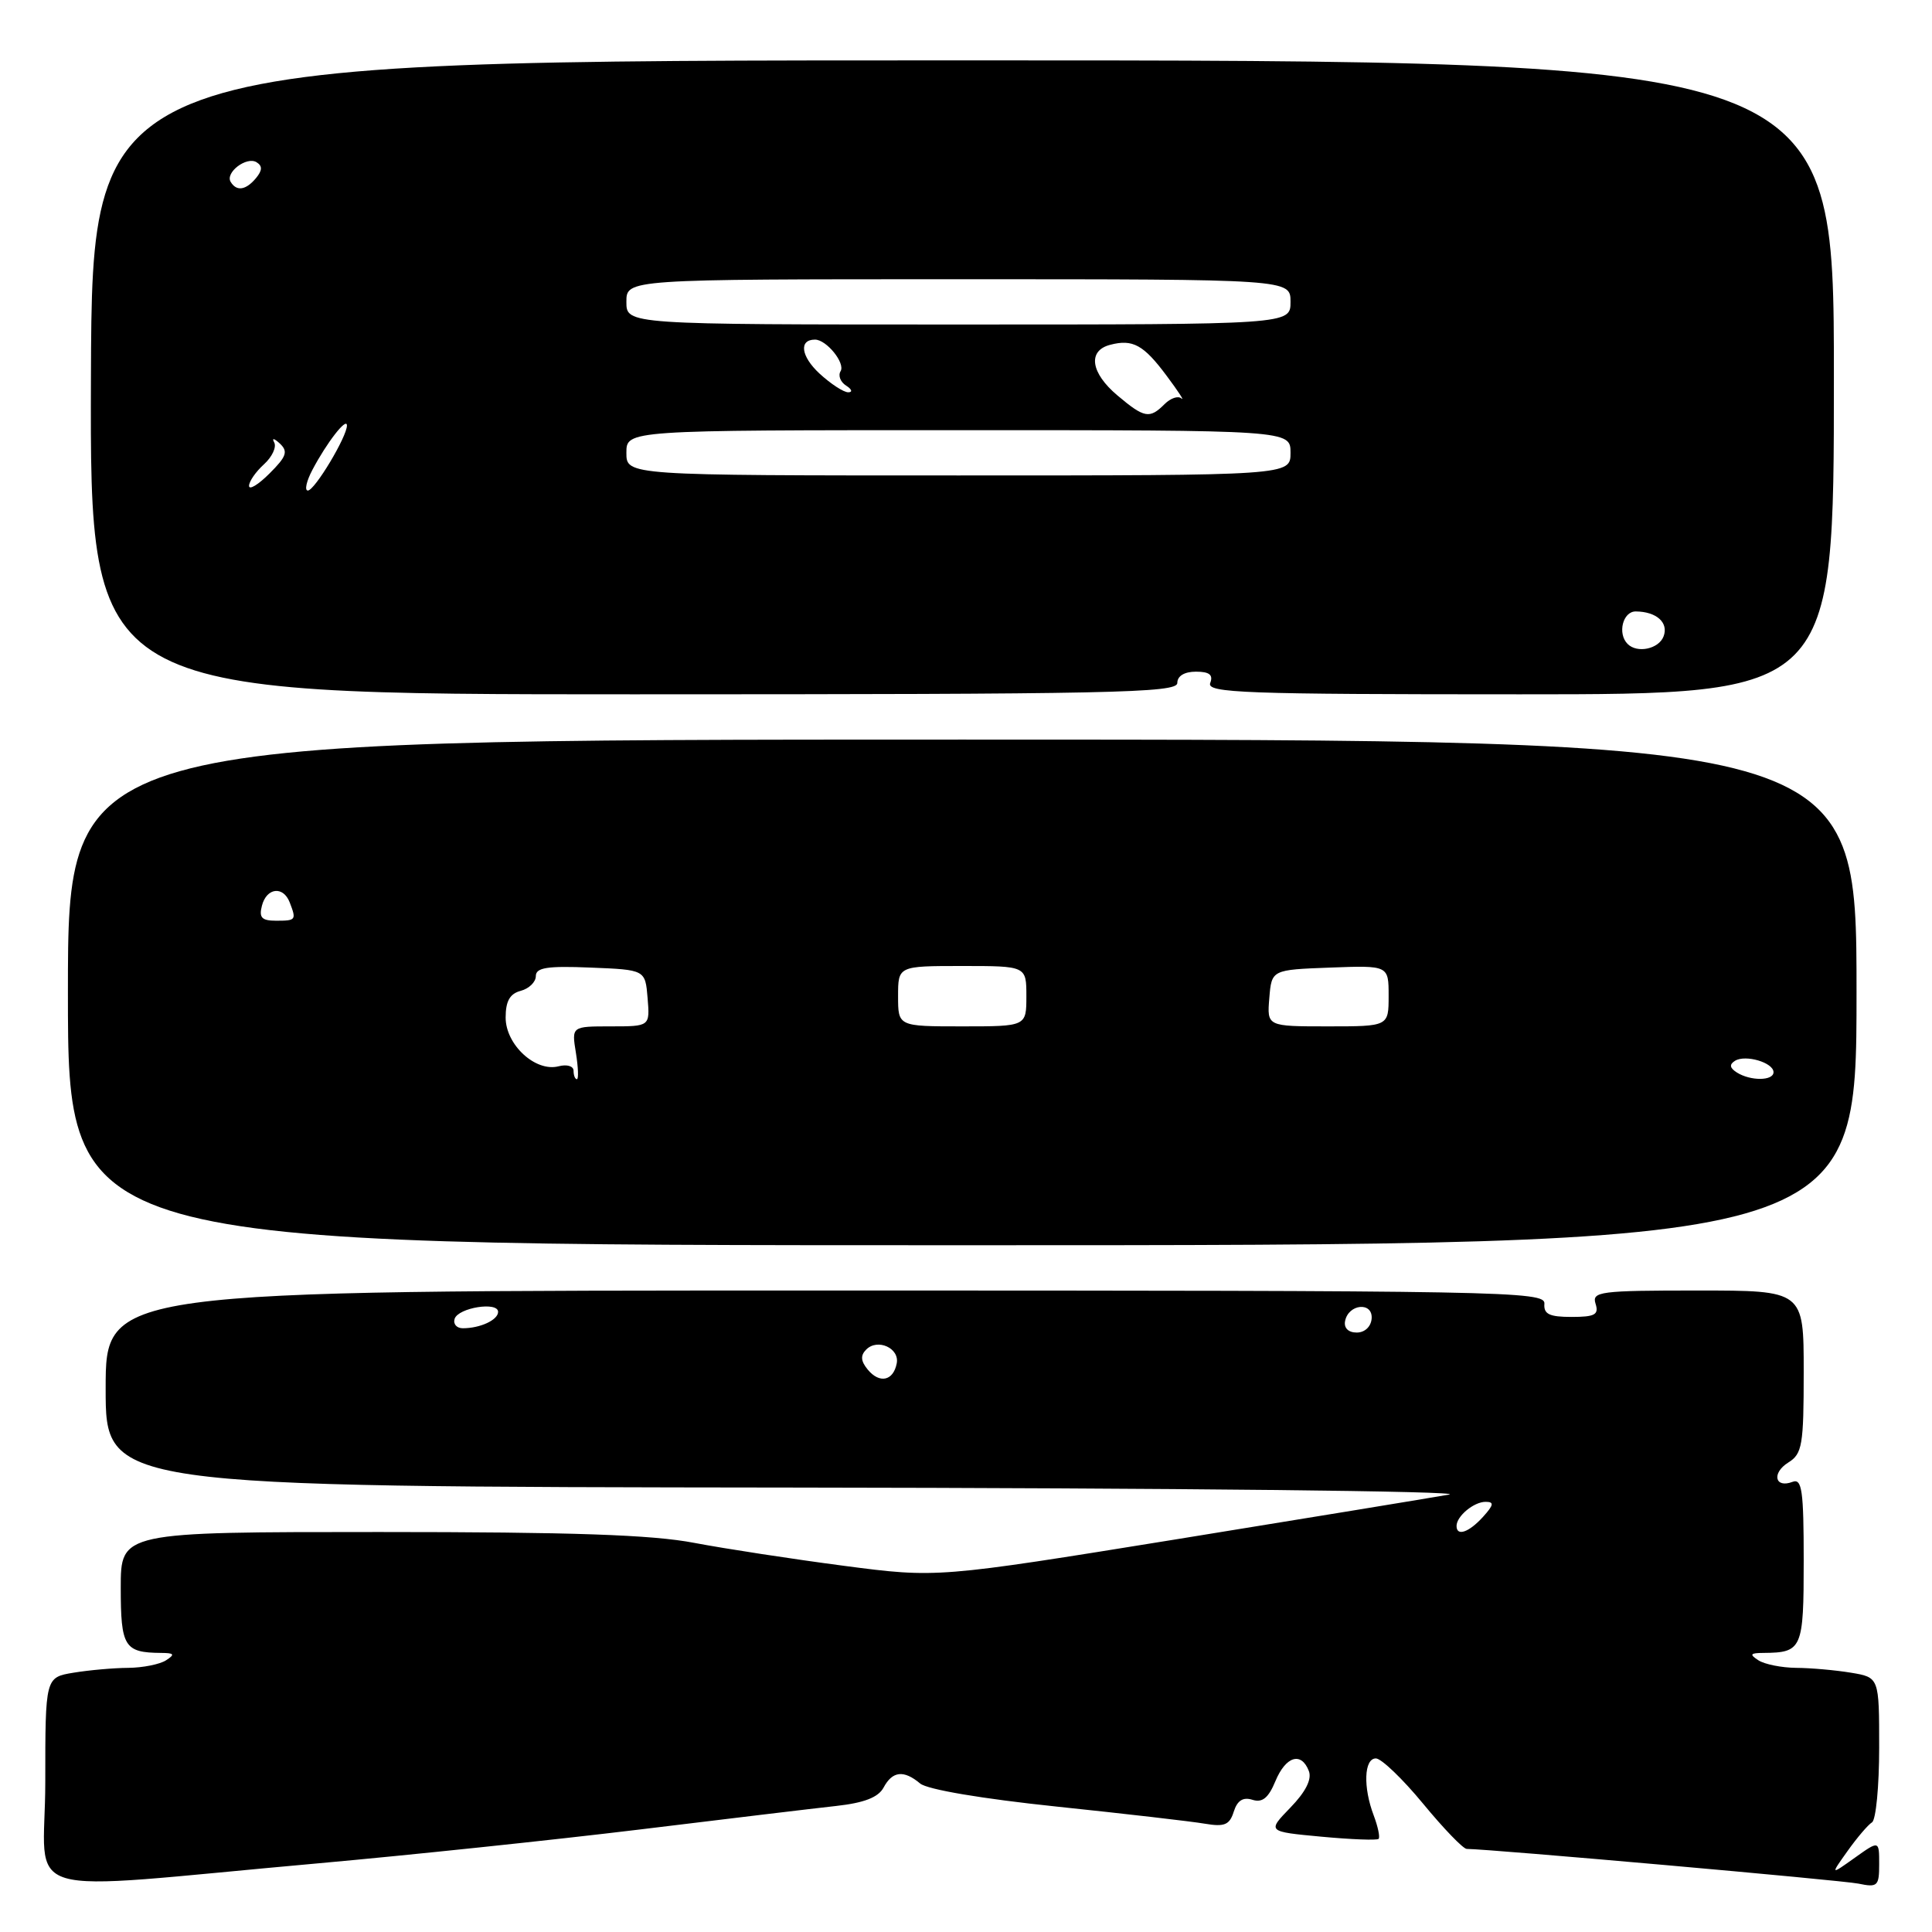 <?xml version="1.0" encoding="UTF-8" standalone="no"?>
<!DOCTYPE svg PUBLIC "-//W3C//DTD SVG 1.1//EN" "http://www.w3.org/Graphics/SVG/1.1/DTD/svg11.dtd" >
<svg xmlns="http://www.w3.org/2000/svg" xmlns:xlink="http://www.w3.org/1999/xlink" version="1.1" viewBox="0 0 256 256">
 <g >
 <path fill="currentColor"
d=" M 42.17 246.90 C 54.09 245.83 73.22 243.82 84.67 242.43 C 96.13 241.03 107.88 239.62 110.79 239.30 C 114.51 238.89 116.38 238.16 117.08 236.86 C 118.25 234.67 119.75 234.50 121.92 236.32 C 122.86 237.12 130.16 238.35 140.00 239.38 C 149.07 240.33 157.92 241.35 159.65 241.65 C 162.25 242.09 162.93 241.81 163.48 240.05 C 163.95 238.57 164.71 238.09 165.95 238.48 C 167.26 238.90 168.07 238.25 168.99 236.03 C 170.37 232.70 172.43 232.07 173.43 234.67 C 173.85 235.76 173.01 237.43 170.98 239.52 C 167.90 242.70 167.90 242.70 175.09 243.37 C 179.05 243.74 182.46 243.87 182.67 243.66 C 182.88 243.45 182.59 242.06 182.03 240.57 C 180.60 236.82 180.74 233.00 182.31 233.00 C 183.03 233.00 185.85 235.70 188.56 238.99 C 191.28 242.29 193.88 244.99 194.35 244.99 C 197.57 245.02 244.05 249.14 246.25 249.59 C 248.79 250.12 249.00 249.92 249.00 247.01 C 249.00 243.86 249.00 243.86 245.76 246.17 C 242.53 248.47 242.53 248.47 244.81 245.27 C 246.07 243.50 247.52 241.80 248.05 241.47 C 248.57 241.15 249.00 236.69 249.00 231.57 C 249.00 222.26 249.00 222.26 245.25 221.64 C 243.19 221.30 239.93 221.01 238.00 221.00 C 236.07 220.98 233.82 220.53 233.00 220.00 C 231.78 219.21 231.90 219.03 233.67 219.02 C 238.80 218.98 239.00 218.51 239.00 206.79 C 239.00 197.53 238.77 195.88 237.53 196.35 C 235.18 197.25 234.72 195.19 236.96 193.79 C 238.81 192.64 239.00 191.50 239.00 181.76 C 239.00 171.00 239.00 171.00 224.93 171.00 C 211.99 171.00 210.91 171.14 211.42 172.75 C 211.88 174.20 211.34 174.50 208.24 174.50 C 205.29 174.50 204.53 174.13 204.64 172.75 C 204.77 171.09 199.62 171.00 109.39 171.00 C 14.00 171.00 14.00 171.00 14.00 184.00 C 14.00 197.00 14.00 197.00 105.25 197.11 C 155.53 197.17 194.48 197.59 192.00 198.04 C 189.53 198.48 173.25 201.15 155.84 203.97 C 124.17 209.09 124.17 209.09 111.84 207.48 C 105.05 206.59 96.12 205.22 92.00 204.44 C 86.39 203.36 75.85 203.00 50.25 203.00 C 16.00 203.00 16.00 203.00 16.00 210.39 C 16.00 218.21 16.48 218.98 21.33 219.02 C 23.10 219.03 23.22 219.21 22.00 220.00 C 21.18 220.53 18.93 220.98 17.00 221.00 C 15.07 221.01 11.81 221.30 9.75 221.64 C 6.00 222.26 6.00 222.26 6.00 236.14 C 6.00 252.02 1.11 250.57 42.17 246.90 Z  M 246.00 131.50 C 246.00 98.00 246.00 98.00 127.50 98.00 C 9.00 98.00 9.00 98.00 9.00 131.50 C 9.00 165.00 9.00 165.00 127.50 165.00 C 246.00 165.00 246.00 165.00 246.00 131.50 Z  M 156.00 90.50 C 156.00 89.57 156.94 89.00 158.47 89.00 C 160.25 89.00 160.78 89.42 160.36 90.50 C 159.86 91.82 164.82 92.00 201.39 92.00 C 243.00 92.00 243.00 92.00 243.00 50.00 C 243.00 8.00 243.00 8.00 127.60 8.00 C 12.20 8.00 12.20 8.00 12.05 50.00 C 11.91 92.00 11.91 92.00 83.96 92.00 C 147.33 92.00 156.00 91.82 156.00 90.50 Z  M 193.00 202.20 C 193.00 200.90 195.29 199.00 196.85 199.00 C 198.01 199.00 197.94 199.41 196.50 201.00 C 194.64 203.05 193.00 203.62 193.00 202.20 Z  M 114.99 181.49 C 114.05 180.35 113.99 179.61 114.78 178.82 C 116.29 177.31 119.22 178.64 118.82 180.66 C 118.37 182.98 116.55 183.37 114.99 181.49 Z  M 178.23 175.05 C 178.67 172.76 181.92 172.46 181.75 174.72 C 181.66 175.80 180.84 176.57 179.77 176.57 C 178.67 176.57 178.05 175.97 178.23 175.05 Z  M 60.24 174.75 C 60.73 173.27 66.00 172.43 66.00 173.83 C 66.00 174.90 63.63 176.00 61.33 176.00 C 60.51 176.00 60.02 175.44 60.24 174.75 Z  M 76.00 141.88 C 76.00 141.26 75.12 141.00 74.01 141.29 C 70.96 142.08 67.00 138.44 67.00 134.83 C 67.00 132.65 67.56 131.67 69.00 131.29 C 70.10 131.00 71.00 130.12 71.00 129.34 C 71.00 128.21 72.50 127.97 78.25 128.21 C 85.50 128.50 85.50 128.50 85.81 132.25 C 86.12 136.00 86.12 136.00 80.93 136.00 C 75.74 136.00 75.74 136.00 76.31 139.50 C 76.62 141.43 76.68 143.00 76.44 143.00 C 76.20 143.00 76.00 142.50 76.00 141.88 Z  M 230.14 142.11 C 229.19 141.50 229.12 141.05 229.90 140.56 C 231.29 139.70 235.00 140.80 235.00 142.07 C 235.00 143.23 231.96 143.26 230.14 142.11 Z  M 119.00 132.00 C 119.00 128.00 119.00 128.00 127.50 128.00 C 136.00 128.00 136.00 128.00 136.00 132.00 C 136.00 136.00 136.00 136.00 127.50 136.00 C 119.00 136.00 119.00 136.00 119.00 132.00 Z  M 168.19 132.25 C 168.50 128.50 168.50 128.50 176.25 128.21 C 184.00 127.92 184.00 127.92 184.00 131.96 C 184.00 136.00 184.00 136.00 175.94 136.00 C 167.88 136.00 167.88 136.00 168.19 132.25 Z  M 34.71 120.00 C 35.33 117.61 37.54 117.36 38.39 119.58 C 39.29 121.91 39.22 122.00 36.59 122.00 C 34.68 122.00 34.29 121.59 34.71 120.00 Z  M 215.67 85.33 C 214.29 83.96 215.03 81.00 216.75 81.02 C 219.50 81.04 221.13 82.51 220.43 84.33 C 219.79 86.00 216.93 86.60 215.67 85.33 Z  M 33.00 64.38 C 33.00 63.79 33.89 62.51 34.98 61.52 C 36.06 60.54 36.67 59.23 36.33 58.62 C 35.99 58.00 36.32 58.07 37.07 58.76 C 38.20 59.82 37.98 60.48 35.71 62.74 C 34.22 64.23 33.00 64.97 33.00 64.38 Z  M 41.40 62.25 C 43.29 58.66 45.93 55.26 45.97 56.36 C 46.02 57.79 41.70 65.00 40.79 65.00 C 40.33 65.00 40.60 63.76 41.40 62.25 Z  M 83.00 60.00 C 83.00 57.00 83.00 57.00 127.00 57.00 C 171.00 57.00 171.00 57.00 171.00 60.00 C 171.00 63.00 171.00 63.00 127.00 63.00 C 83.00 63.00 83.00 63.00 83.00 60.00 Z  M 148.08 52.41 C 144.51 49.41 144.09 46.47 147.10 45.69 C 150.10 44.90 151.54 45.69 154.62 49.84 C 156.12 51.85 156.99 53.18 156.55 52.80 C 156.12 52.41 155.11 52.75 154.31 53.55 C 152.33 55.53 151.63 55.40 148.08 52.41 Z  M 108.59 49.50 C 106.12 47.21 105.83 45.00 107.99 45.00 C 109.51 45.00 112.04 48.12 111.38 49.19 C 111.03 49.76 111.36 50.62 112.12 51.10 C 112.88 51.58 113.00 51.98 112.40 51.98 C 111.79 51.99 110.08 50.87 108.59 49.50 Z  M 83.00 40.00 C 83.00 37.00 83.00 37.00 127.00 37.00 C 171.00 37.00 171.00 37.00 171.00 40.00 C 171.00 43.00 171.00 43.00 127.00 43.00 C 83.00 43.00 83.00 43.00 83.00 40.00 Z  M 30.57 24.11 C 29.80 22.87 32.68 20.68 34.00 21.50 C 34.79 21.99 34.76 22.58 33.93 23.59 C 32.59 25.20 31.36 25.40 30.57 24.11 Z "/>
</g>
</svg>